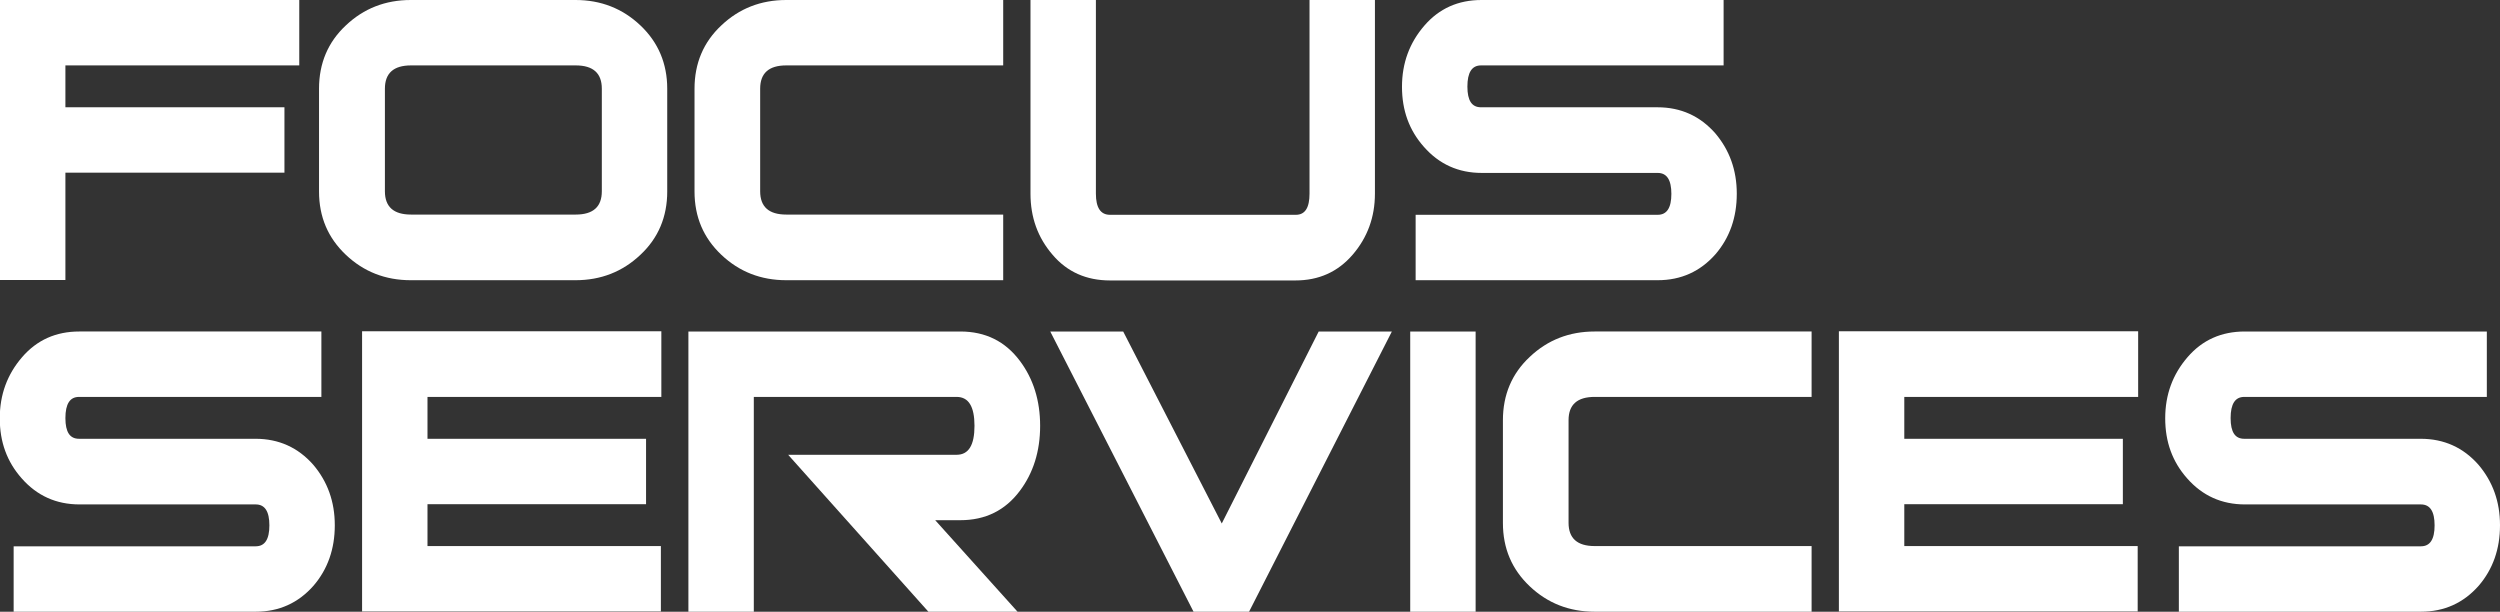 <?xml version="1.0" encoding="UTF-8"?>
<svg id="Layer_2" data-name="Layer 2" xmlns="http://www.w3.org/2000/svg" viewBox="0 0 106.26 26">
  <rect x="0" y="0" width="106.26" height="26" fill="#333333" stroke="none"/>
  <defs>
    <style>
      .cls-1 {
        fill: #fff;
        stroke-width: 0px;
      }
    </style>
  </defs>
  <g id="Layer_1-2" data-name="Layer 1">
    <g>
      <g>
        <path class="cls-1" d="M12.72,2.78H2.78v1.78h9.31v2.78H2.78v4.56H0V0h12.72v2.78Z"/>
        <path class="cls-1" d="M28.36,8.14c0,1.08-.38,1.98-1.14,2.69-.76.72-1.68,1.08-2.76,1.08h-7c-1.08,0-2-.36-2.76-1.08-.76-.72-1.14-1.61-1.14-2.69V3.77c0-1.08.38-1.98,1.14-2.69.76-.72,1.68-1.08,2.76-1.08h7c1.08,0,2,.36,2.76,1.08.76.72,1.14,1.62,1.14,2.69v4.37ZM25.58,8.14V3.77c0-.66-.37-.99-1.11-.99h-7c-.74,0-1.11.33-1.11.99v4.36c0,.66.37.99,1.11.99h7c.74,0,1.11-.33,1.11-.99Z"/>
        <path class="cls-1" d="M42.64,11.91h-9.22c-1.08,0-2-.36-2.76-1.08-.76-.72-1.14-1.61-1.14-2.69V3.77c0-1.08.38-1.98,1.14-2.69.76-.72,1.68-1.08,2.76-1.08h9.22v2.78h-9.22c-.74,0-1.11.33-1.11.99v4.36c0,.66.37.99,1.11.99h9.22v2.78Z"/>
        <path class="cls-1" d="M58.44,8.23c0,1-.32,1.87-.95,2.6-.63.73-1.44,1.09-2.43,1.09h-7.88c-1,0-1.82-.36-2.44-1.09-.63-.73-.94-1.59-.94-2.6V0h2.78v8.23c0,.6.2.9.6.9h7.9c.39,0,.58-.3.58-.9V0h2.78v8.23Z"/>
        <path class="cls-1" d="M73.82,8.24c0,1-.3,1.86-.9,2.56-.65.74-1.47,1.11-2.46,1.11h-10.29v-2.78h10.29c.39,0,.58-.3.58-.89s-.19-.89-.58-.89h-7.48c-.99,0-1.81-.37-2.46-1.11-.62-.7-.93-1.54-.93-2.55s.32-1.87.95-2.6c.63-.73,1.44-1.09,2.43-1.09h10.29v2.78h-10.31c-.39,0-.58.3-.58.9s.19.88.58.88h7.5c.99,0,1.81.37,2.46,1.11.6.71.91,1.56.91,2.56Z"/>
      </g>
      <g>
        <path class="cls-1" d="M14.23,22.33c0,1-.3,1.86-.9,2.56-.65.74-1.47,1.11-2.46,1.11H.58v-2.78h10.29c.39,0,.58-.3.58-.89s-.19-.89-.58-.89H3.38c-.99,0-1.81-.37-2.46-1.11-.62-.7-.93-1.54-.93-2.55s.32-1.87.95-2.6c.63-.73,1.44-1.09,2.43-1.09h10.29v2.78H3.36c-.39,0-.58.3-.58.9s.19.88.58.88h7.5c.99,0,1.81.37,2.46,1.11.6.71.91,1.56.91,2.56Z"/>
        <path class="cls-1" d="M28.11,16.87h-9.94v1.78h9.29v2.78h-9.29v1.78h9.92v2.78h-12.7v-11.91h12.72v2.78Z"/>
        <path class="cls-1" d="M43.26,26h-3.8l-5.96-6.67h7.16c.51,0,.76-.41.76-1.23s-.25-1.23-.76-1.23h-8.62v9.13h-2.78v-11.91h11.56c1.07,0,1.91.42,2.53,1.25.57.76.86,1.68.86,2.76s-.29,2-.86,2.76c-.62.83-1.46,1.25-2.53,1.25h-1.07l3.5,3.89Z"/>
        <path class="cls-1" d="M59.16,14.09l-6.07,11.91h-2.36l-6.09-11.91h3.1l4.19,8.16,4.12-8.16h3.1Z"/>
        <path class="cls-1" d="M62.72,26h-2.78v-11.91h2.78v11.91Z"/>
        <path class="cls-1" d="M77,26h-9.22c-1.08,0-2-.36-2.76-1.08-.76-.72-1.14-1.61-1.14-2.69v-4.37c0-1.08.38-1.98,1.14-2.69.76-.72,1.68-1.08,2.76-1.08h9.22v2.78h-9.22c-.74,0-1.11.33-1.11.99v4.36c0,.66.37.99,1.11.99h9.22v2.78Z"/>
        <path class="cls-1" d="M90.88,16.87h-9.94v1.78h9.29v2.78h-9.29v1.78h9.92v2.78h-12.7v-11.91h12.72v2.78Z"/>
        <path class="cls-1" d="M106.26,22.33c0,1-.3,1.86-.9,2.56-.65.74-1.47,1.11-2.46,1.11h-10.29v-2.78h10.29c.39,0,.58-.3.58-.89s-.19-.89-.58-.89h-7.48c-.99,0-1.81-.37-2.46-1.11-.62-.7-.93-1.54-.93-2.55s.32-1.87.95-2.6c.63-.73,1.44-1.09,2.43-1.09h10.29v2.78h-10.31c-.39,0-.58.3-.58.9s.19.88.58.88h7.5c.99,0,1.81.37,2.46,1.11.6.71.91,1.56.91,2.56Z"/>
      </g>
    </g>
  </g>
</svg>